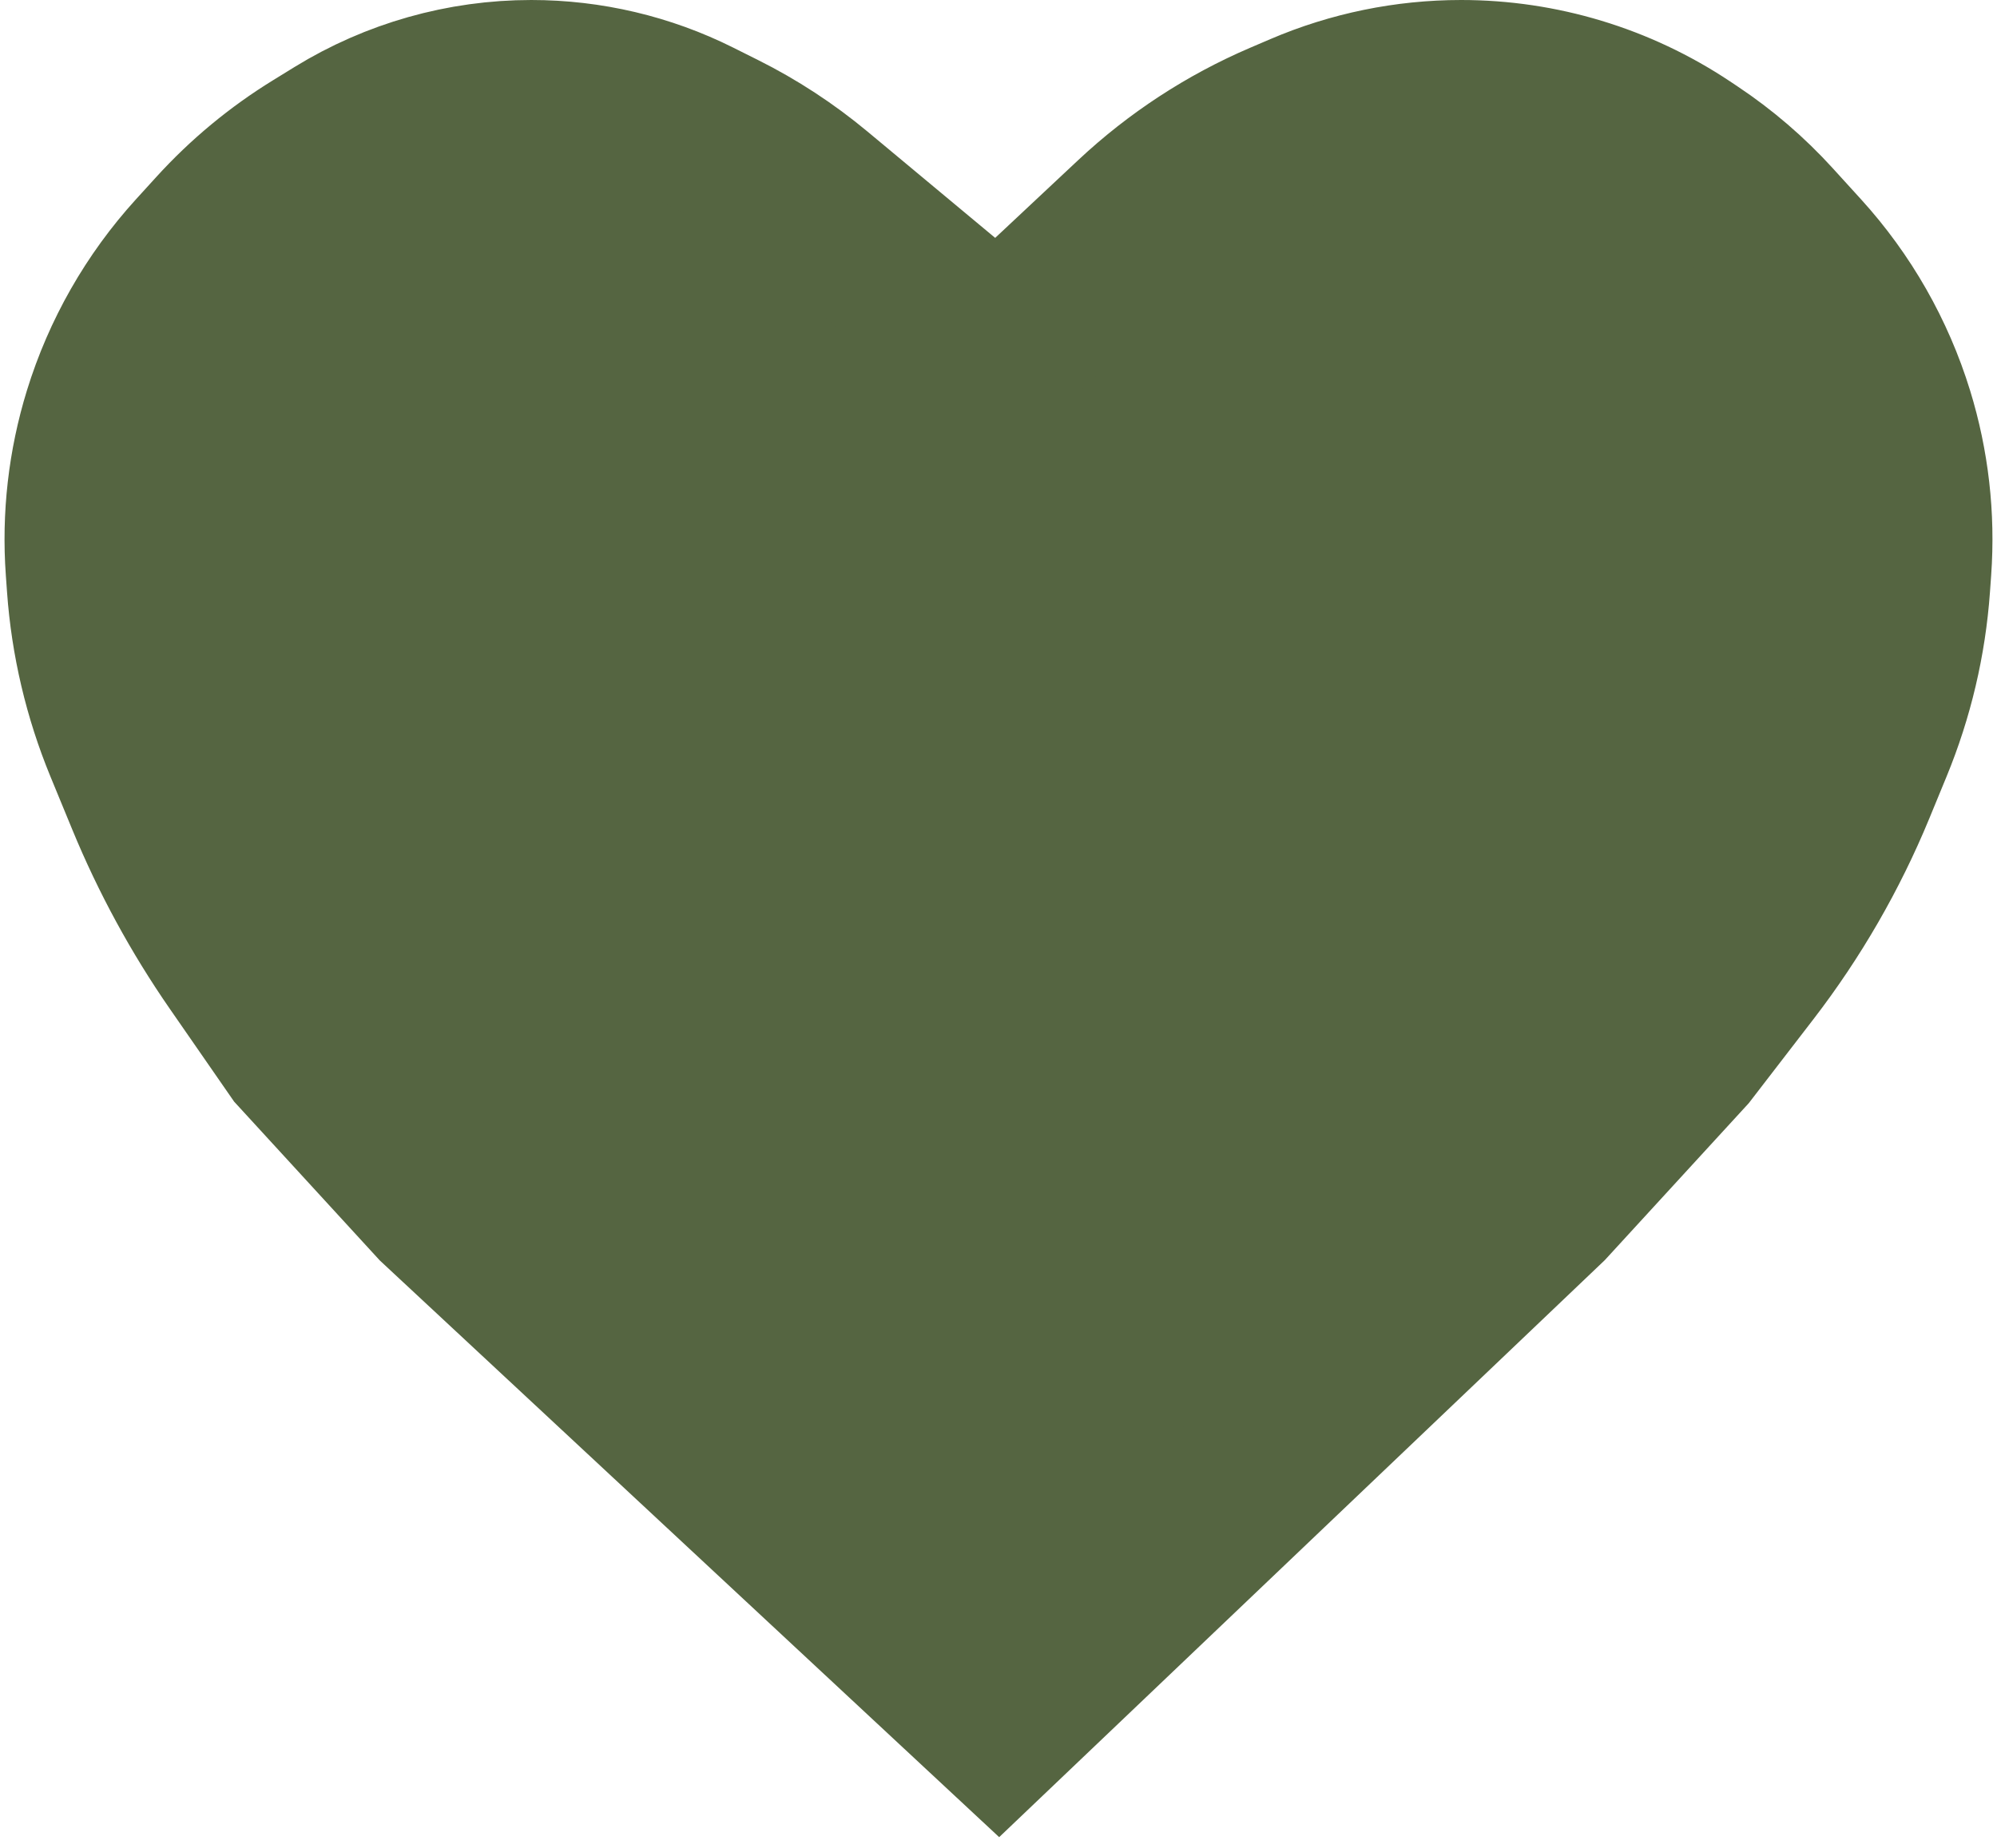 <svg width="94" height="87" viewBox="0 0 94 87" fill="none" xmlns="http://www.w3.org/2000/svg">
<path d="M53.492 10.452L47 16.535L38.279 9.272C36.931 8.149 35.457 7.185 33.887 6.401L32.727 5.821C30.331 4.623 27.689 4 25.009 4C21.816 4 18.685 4.886 15.964 6.559L14.951 7.183C13.233 8.239 11.672 9.532 10.316 11.024L9.361 12.073C7.404 14.225 5.945 16.783 5.089 19.563C4.369 21.901 4.089 24.353 4.264 26.793L4.321 27.591C4.504 30.152 5.096 32.667 6.074 35.041L7.101 37.534C8.216 40.24 9.618 42.818 11.285 45.224L14.153 49.364L20.722 56.527L47 81L72.681 56.527L79.25 49.364L82.191 45.544C84.203 42.929 85.859 40.059 87.116 37.009L87.926 35.041C88.904 32.667 89.496 30.152 89.679 27.591L89.736 26.793C89.91 24.353 89.631 21.901 88.911 19.563C88.055 16.783 86.596 14.225 84.639 12.073L83.314 10.617C82.202 9.394 80.943 8.312 79.567 7.395L79.212 7.158C76.121 5.099 72.491 4 68.777 4C66.23 4 63.709 4.517 61.368 5.52L60.415 5.928C57.862 7.022 55.519 8.553 53.492 10.452Z" fill="#556541" stroke="#556541" stroke-width="8"/>
</svg>
